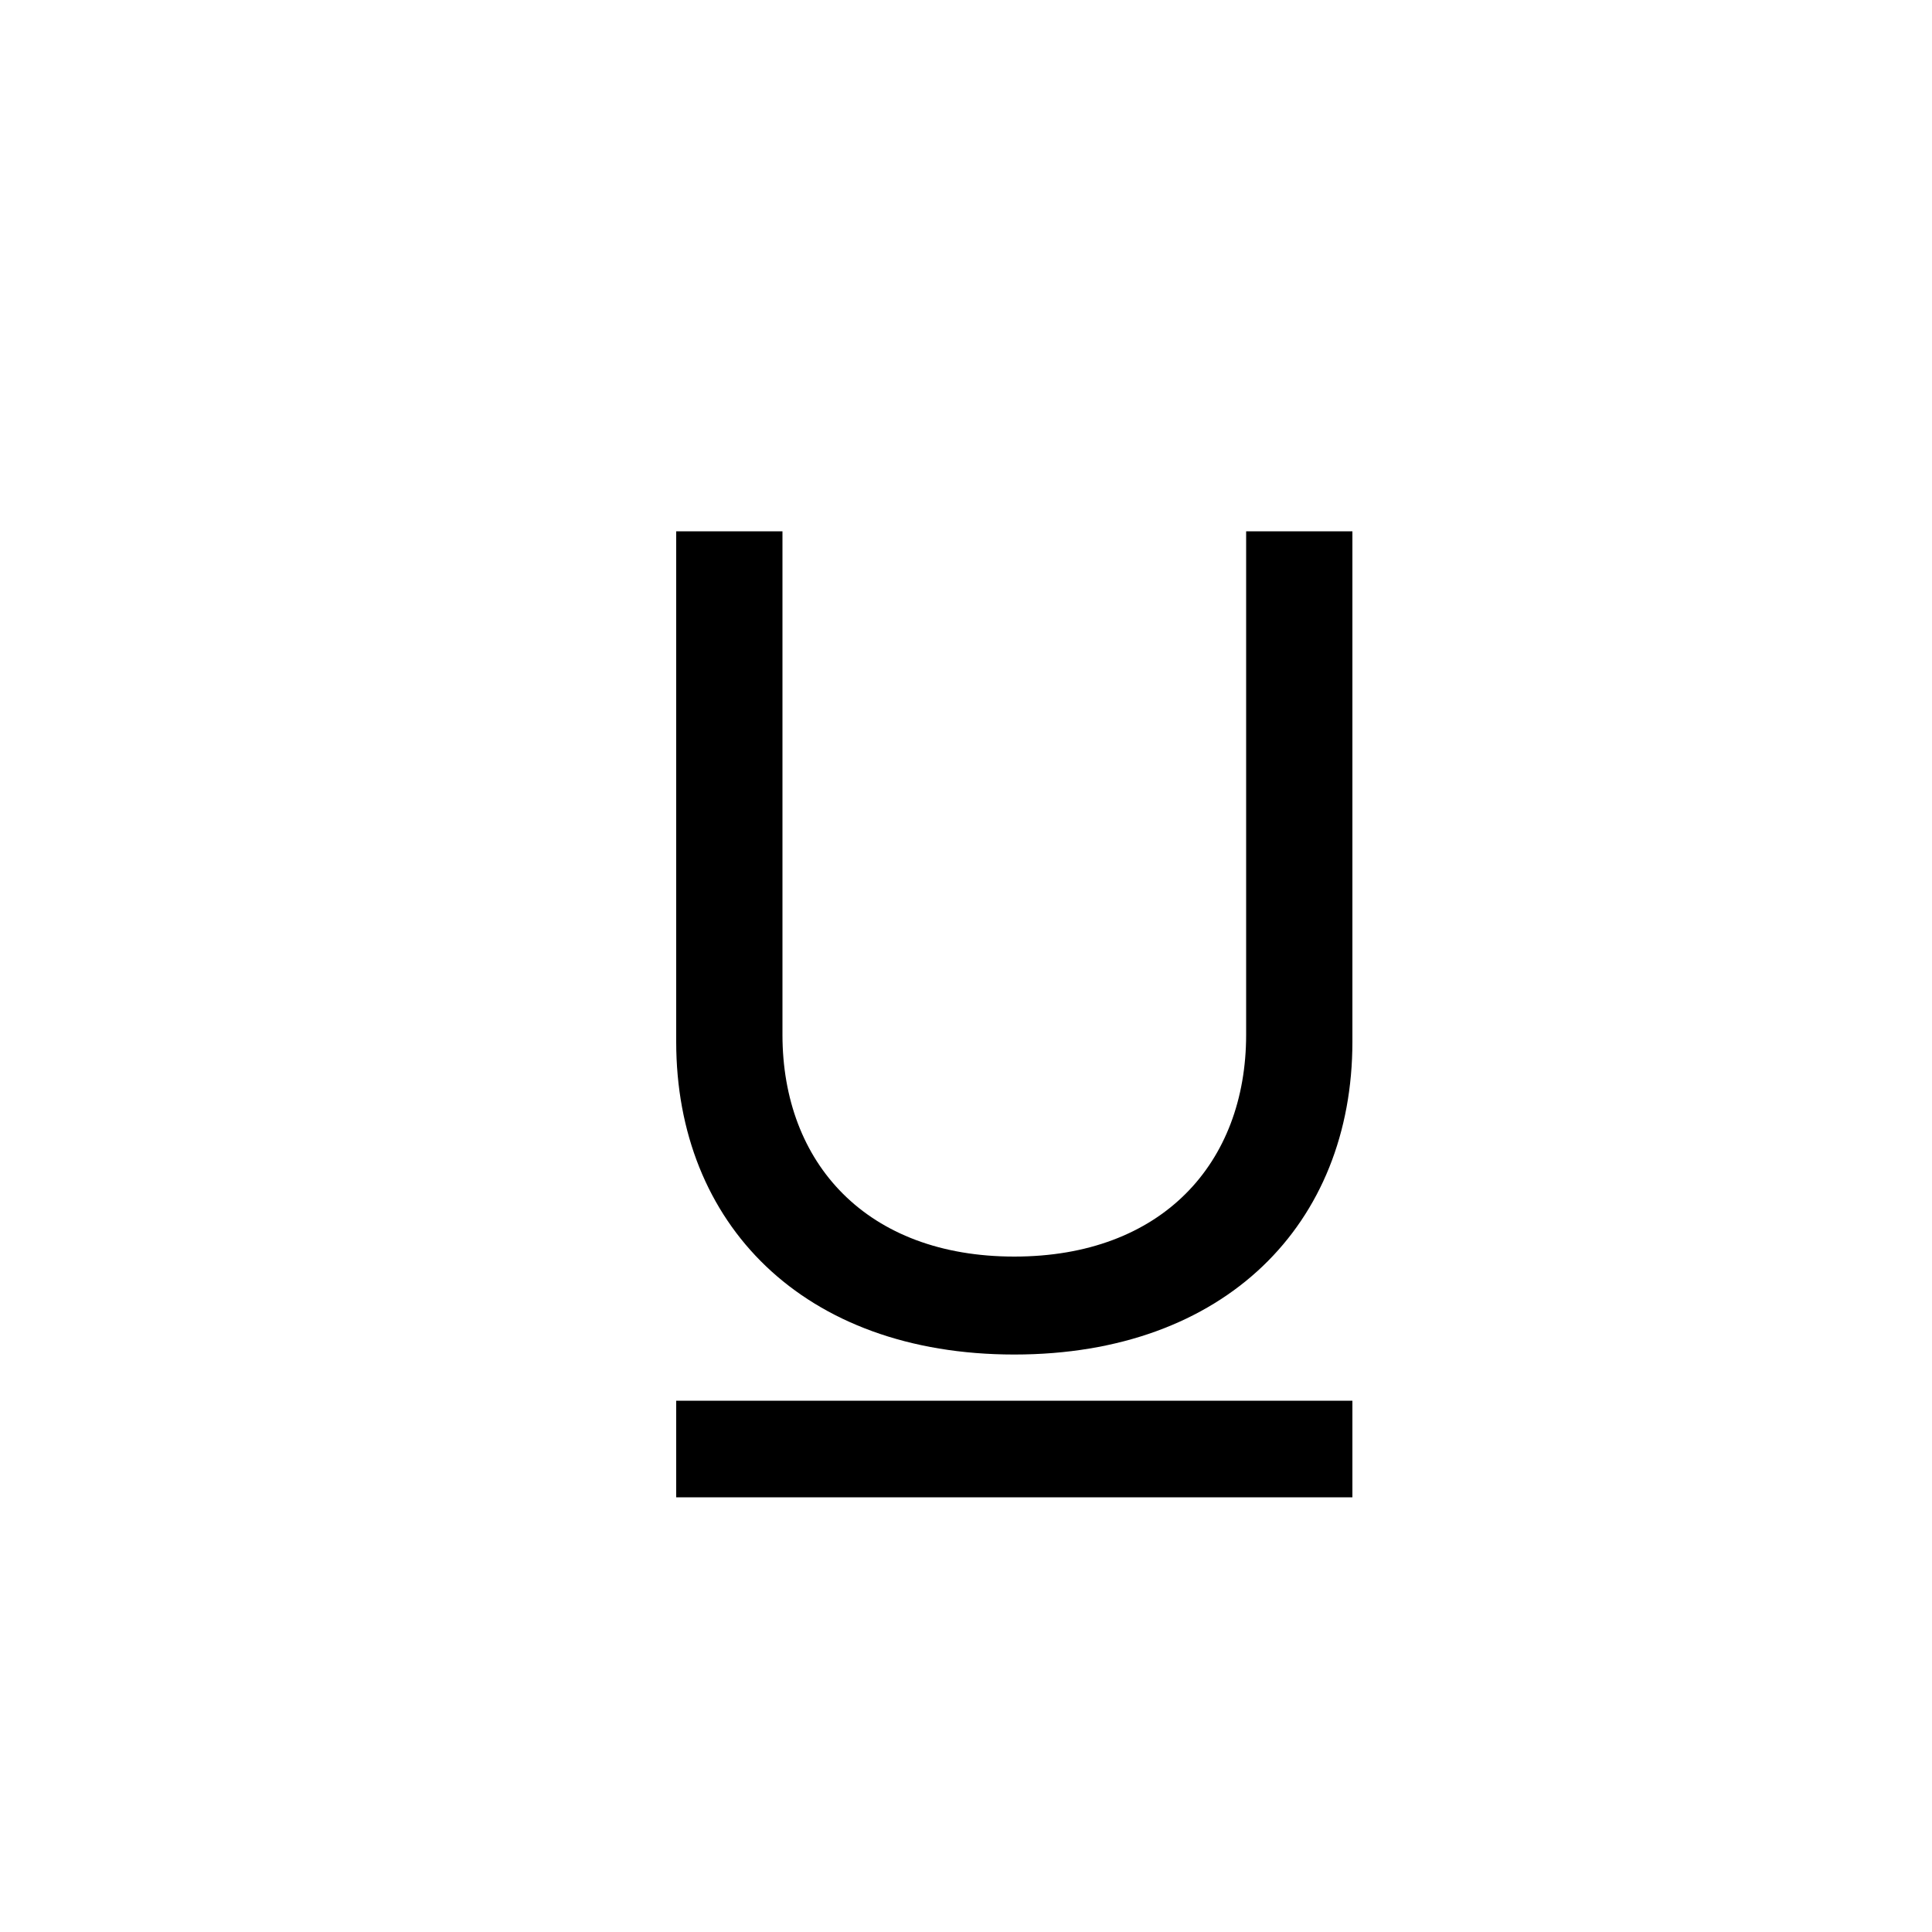 <svg class="bi bi-underline" xmlns="http://www.w3.org/2000/svg" width="20" height="20" viewBox="0 0 20 20"><path d="M7 15.5h7v-1H7zm1.1-10v5.211c0 1.332.873 2.297 2.4 2.297s2.4-.965 2.4-2.297V5.5H14v5.284c0 1.882-1.313 3.238-3.5 3.238-2.187 0-3.5-1.356-3.5-3.238V5.5h1.1z"/></svg>
